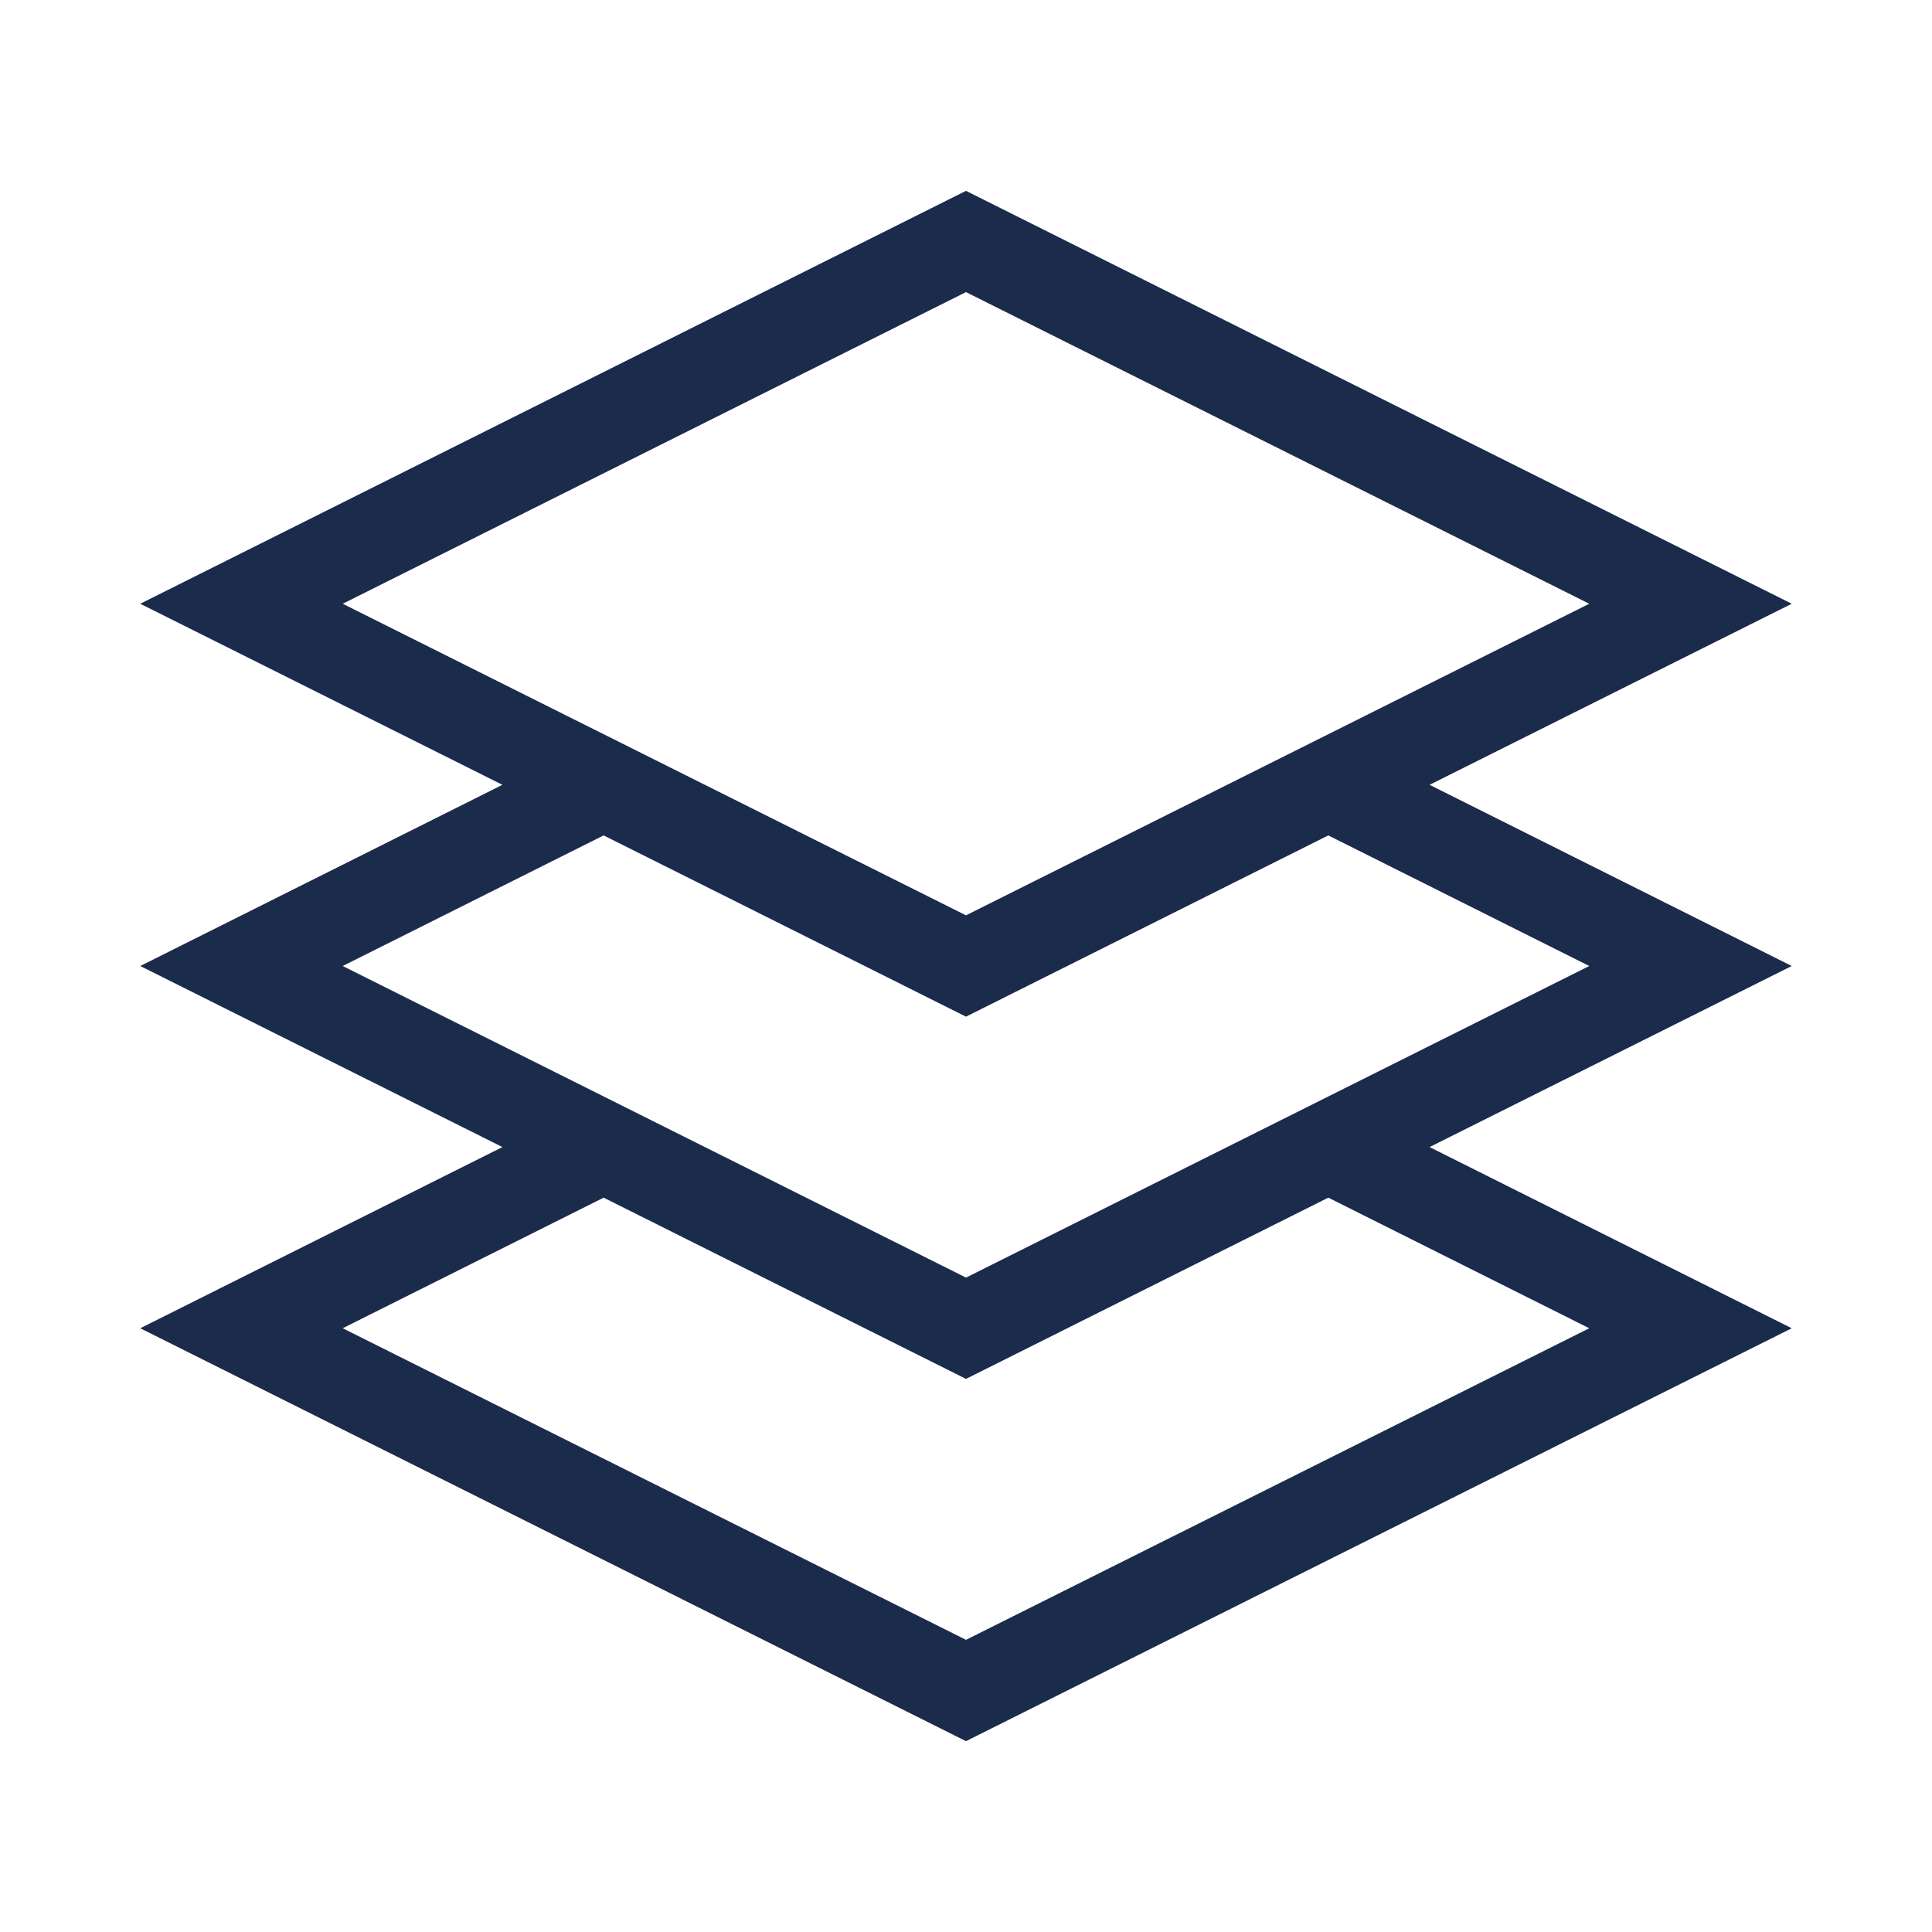<?xml version="1.0" encoding="UTF-8"?>
<svg width="32px" height="32px" viewBox="0 0 32 32" version="1.1" xmlns="http://www.w3.org/2000/svg" xmlns:xlink="http://www.w3.org/1999/xlink">
    <title>Icons/32/layers</title>
    <g id="Icons/32/layers" stroke="none" stroke-width="1" fill="none" fill-rule="evenodd">
        <path d="M16,3.161 L29.677,10 L23.678,12.999 L29.677,16 L23.678,18.999 L29.677,22 L16,28.839 L2.323,22 L8.322,18.999 L2.323,16 L8.322,12.999 L2.323,10 L16,3.161 Z M22.001,19.837 L16,22.839 L9.998,19.837 L5.676,22 L16,27.161 L26.323,22 L22.001,19.837 Z M22.001,13.837 L16,16.839 L9.998,13.837 L5.676,16 L16,21.161 L26.323,16 L22.001,13.837 Z M16,4.838 L5.676,10 L16,15.161 L26.323,10 L16,4.838 Z" id="layers" fill="#1A2B4B"></path>
    </g>
</svg>